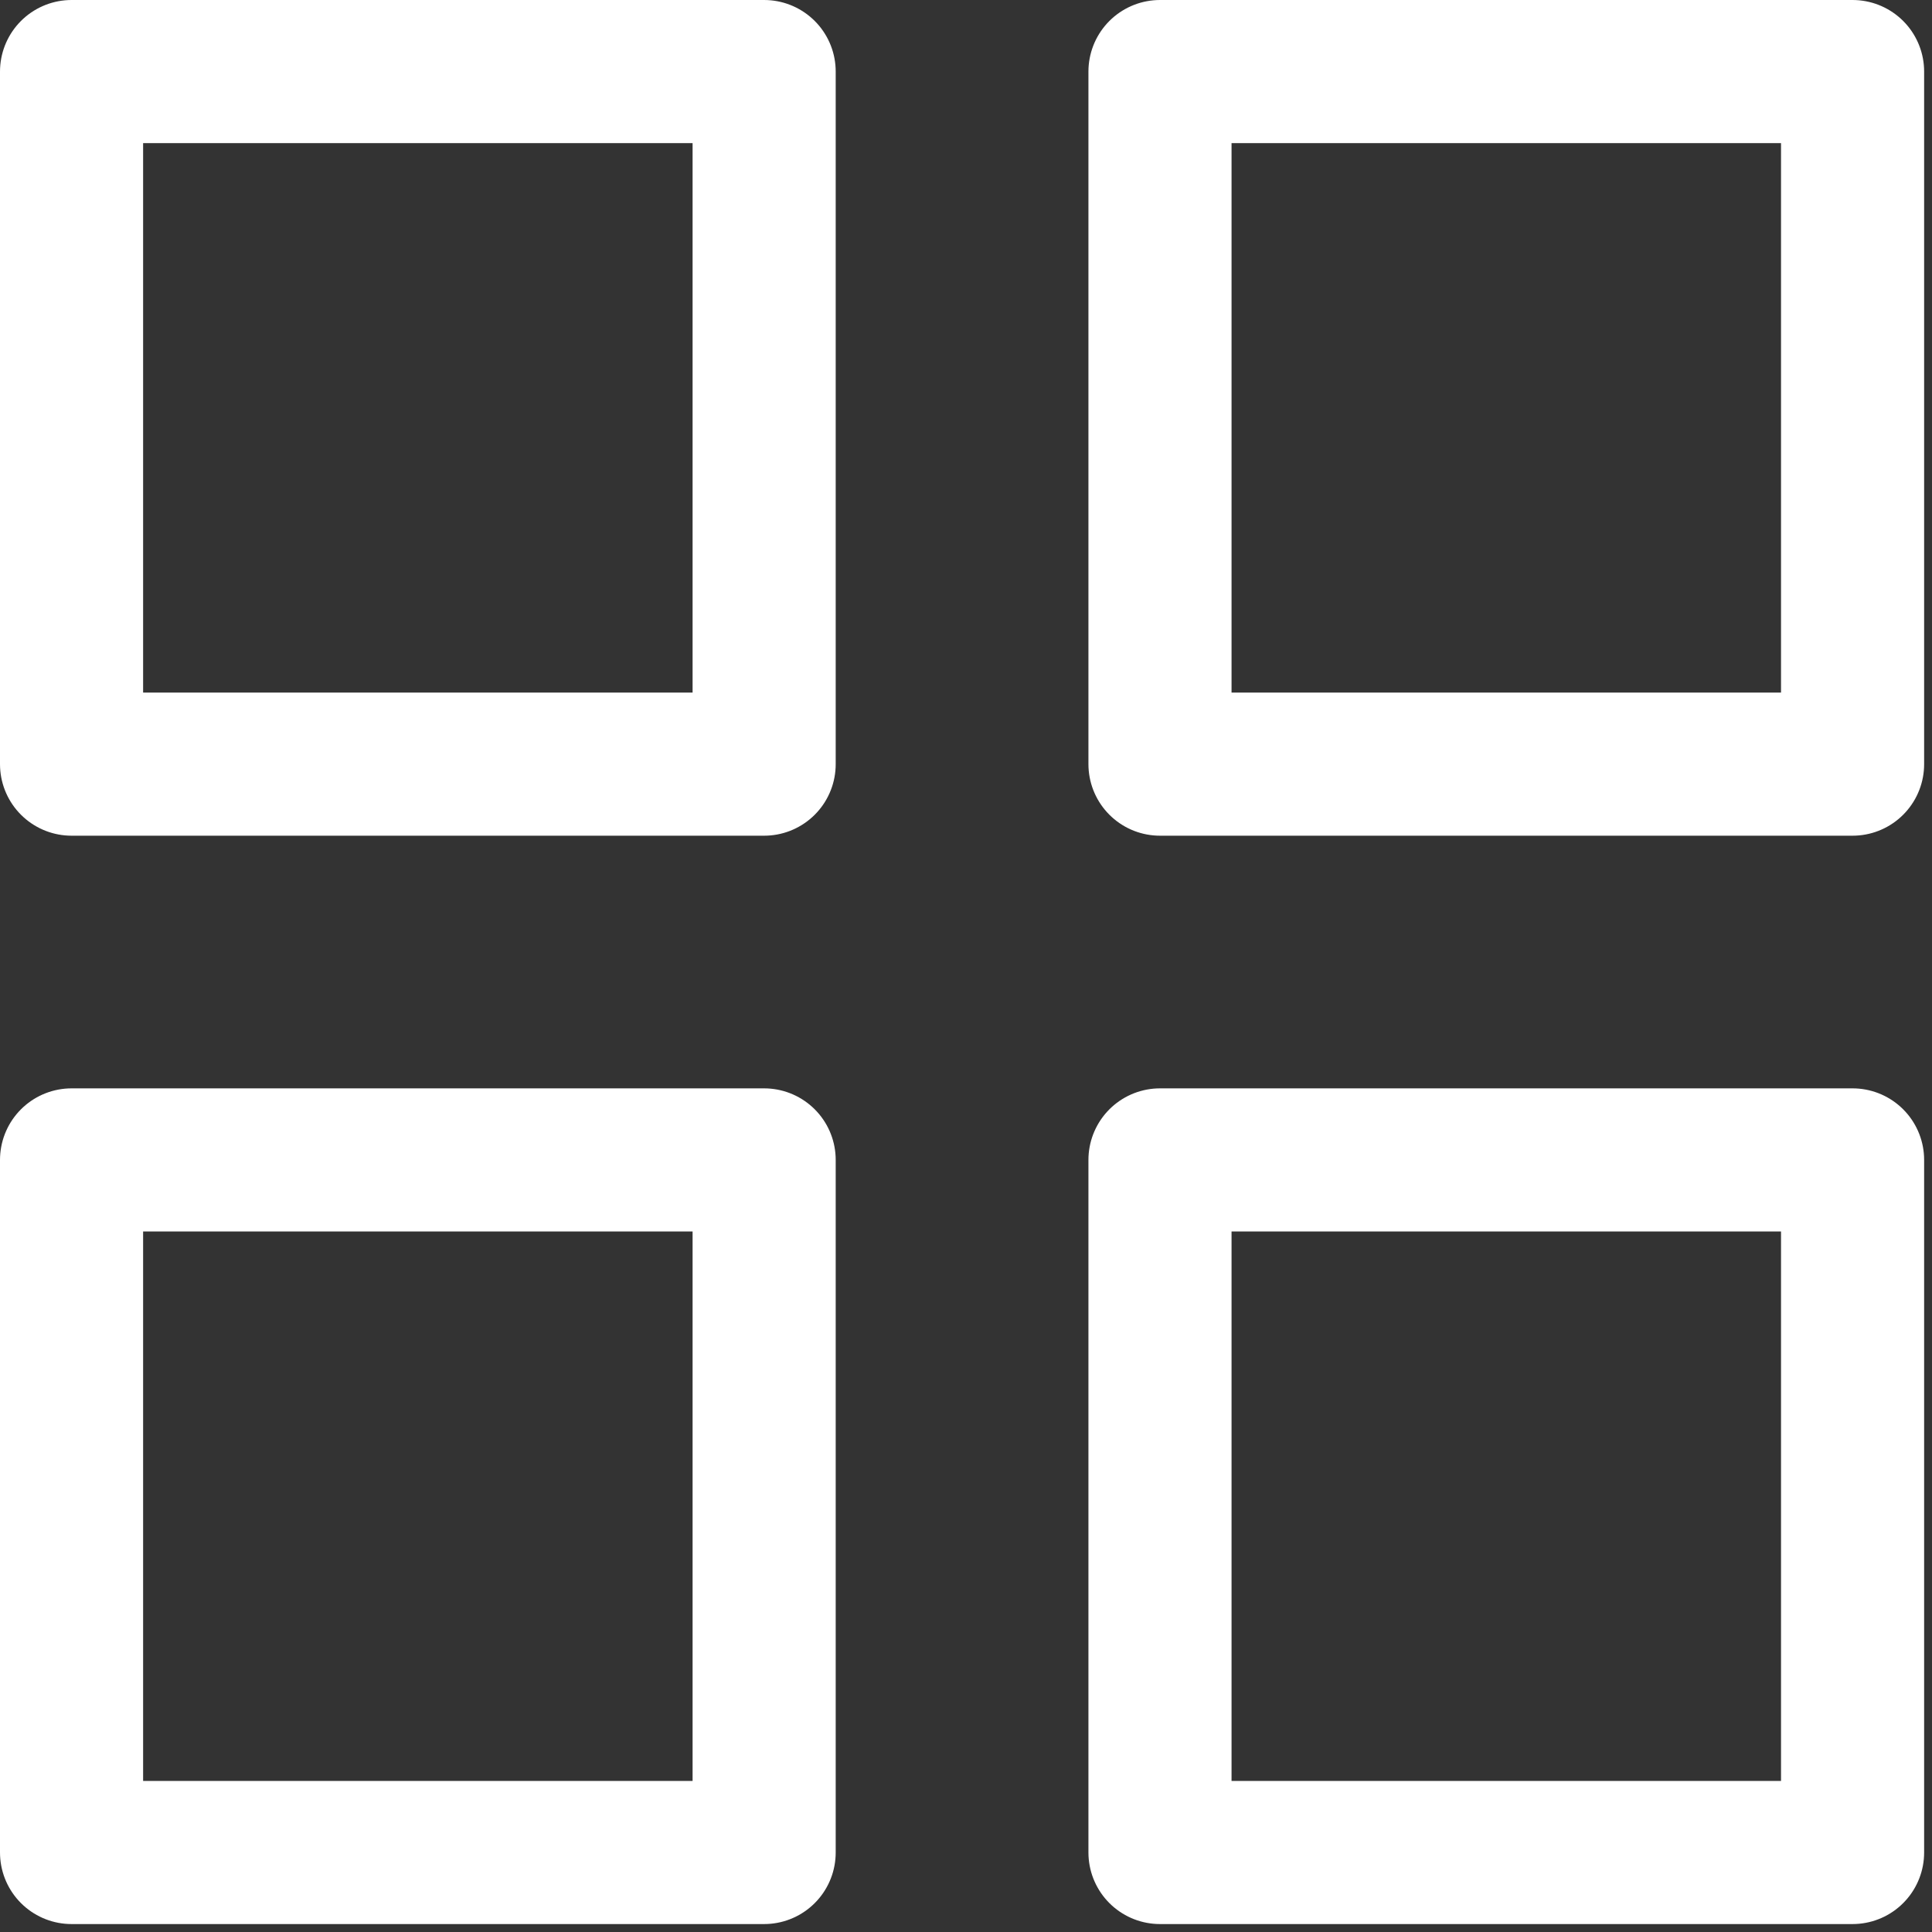 <svg width="27" height="27" viewBox="0 0 27 27" fill="none" xmlns="http://www.w3.org/2000/svg">
<rect x="0" y="0" width="27" height="27" fill="#333333" stroke="none"/>
<path d="M10.679 1H1V10.679H10.679V1Z" stroke="white" stroke-width="2" stroke-linecap="round" stroke-linejoin="round"/>
<path d="M25.89 1H16.211V10.679H25.89V1Z" stroke="white" stroke-width="2" stroke-linecap="round" stroke-linejoin="round"/>
<path d="M25.89 16.21H16.211V25.889H25.89V16.21Z" stroke="white" stroke-width="2" stroke-linecap="round" stroke-linejoin="round"/>
<path d="M10.679 16.21H1V25.889H10.679V16.21Z" stroke="white" stroke-width="2" stroke-linecap="round" stroke-linejoin="round"/>
</svg>
